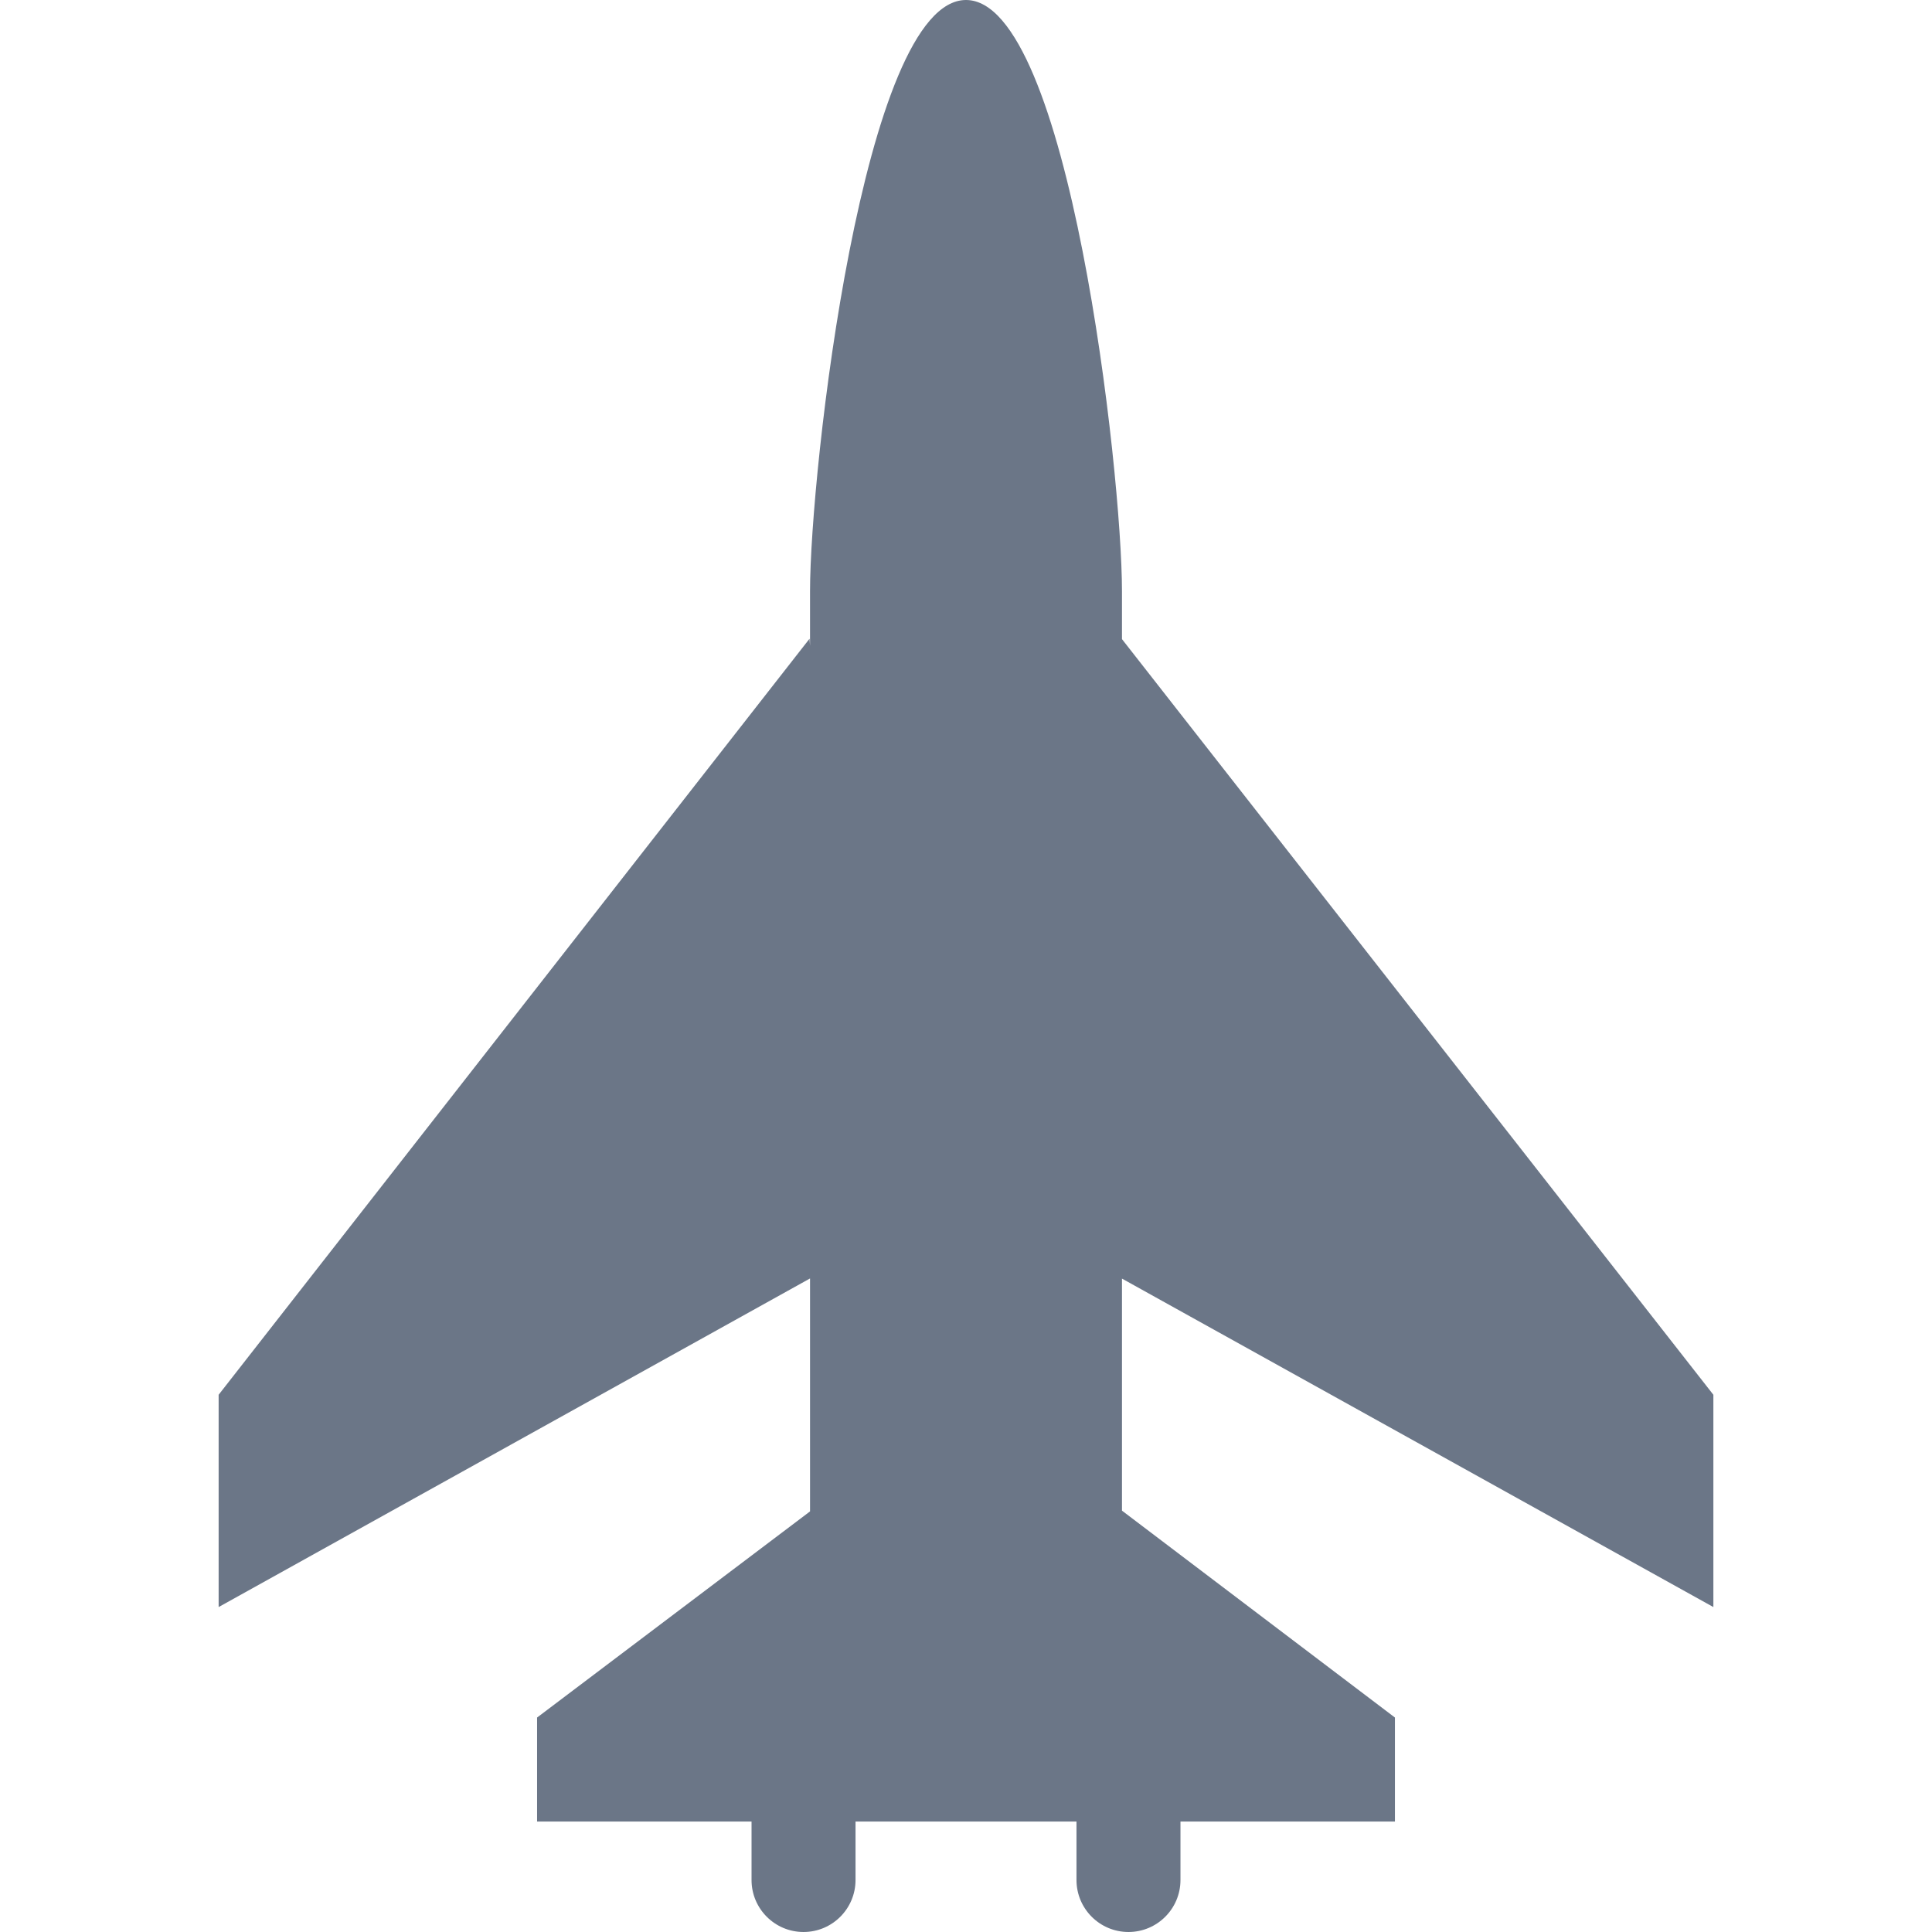 <?xml version="1.0" encoding="iso-8859-1"?>
<!-- Generator: Adobe Illustrator 17.1.0, SVG Export Plug-In . SVG Version: 6.00 Build 0)  -->
<!DOCTYPE svg PUBLIC "-//W3C//DTD SVG 1.1//EN" "http://www.w3.org/Graphics/SVG/1.1/DTD/svg11.dtd">
<svg xmlns="http://www.w3.org/2000/svg" xmlns:xlink="http://www.w3.org/1999/xlink" version="1.1" id="Capa_1" x="0px" y="0px" viewBox="0 0 297.283 297.283" style="enable-background:new 0 0 297.283 297.283;" xml:space="preserve" width="512px" height="512px">
<path d="M263.642,247.283v-32.666l-91-116.272V90.95c0-18.226-8.167-90.95-24-90.95s-24,72.725-24,90.95v8.421l-0.079-1.088  L33.642,214.617v32.666l91-50.563v35.844l-42,31.719v16h33v9c0,4.418,3.582,8,8,8s8-3.582,8-8v-9h34v9c0,4.418,3.582,8,8,8  s8-3.582,8-8v-9h33v-16l-42-31.835v-35.705L263.642,247.283z" fill="#6B7687"/>
<g>
</g>
<g>
</g>
<g>
</g>
<g>
</g>
<g>
</g>
<g>
</g>
<g>
</g>
<g>
</g>
<g>
</g>
<g>
</g>
<g>
</g>
<g>
</g>
<g>
</g>
<g>
</g>
<g>
</g>
</svg>
